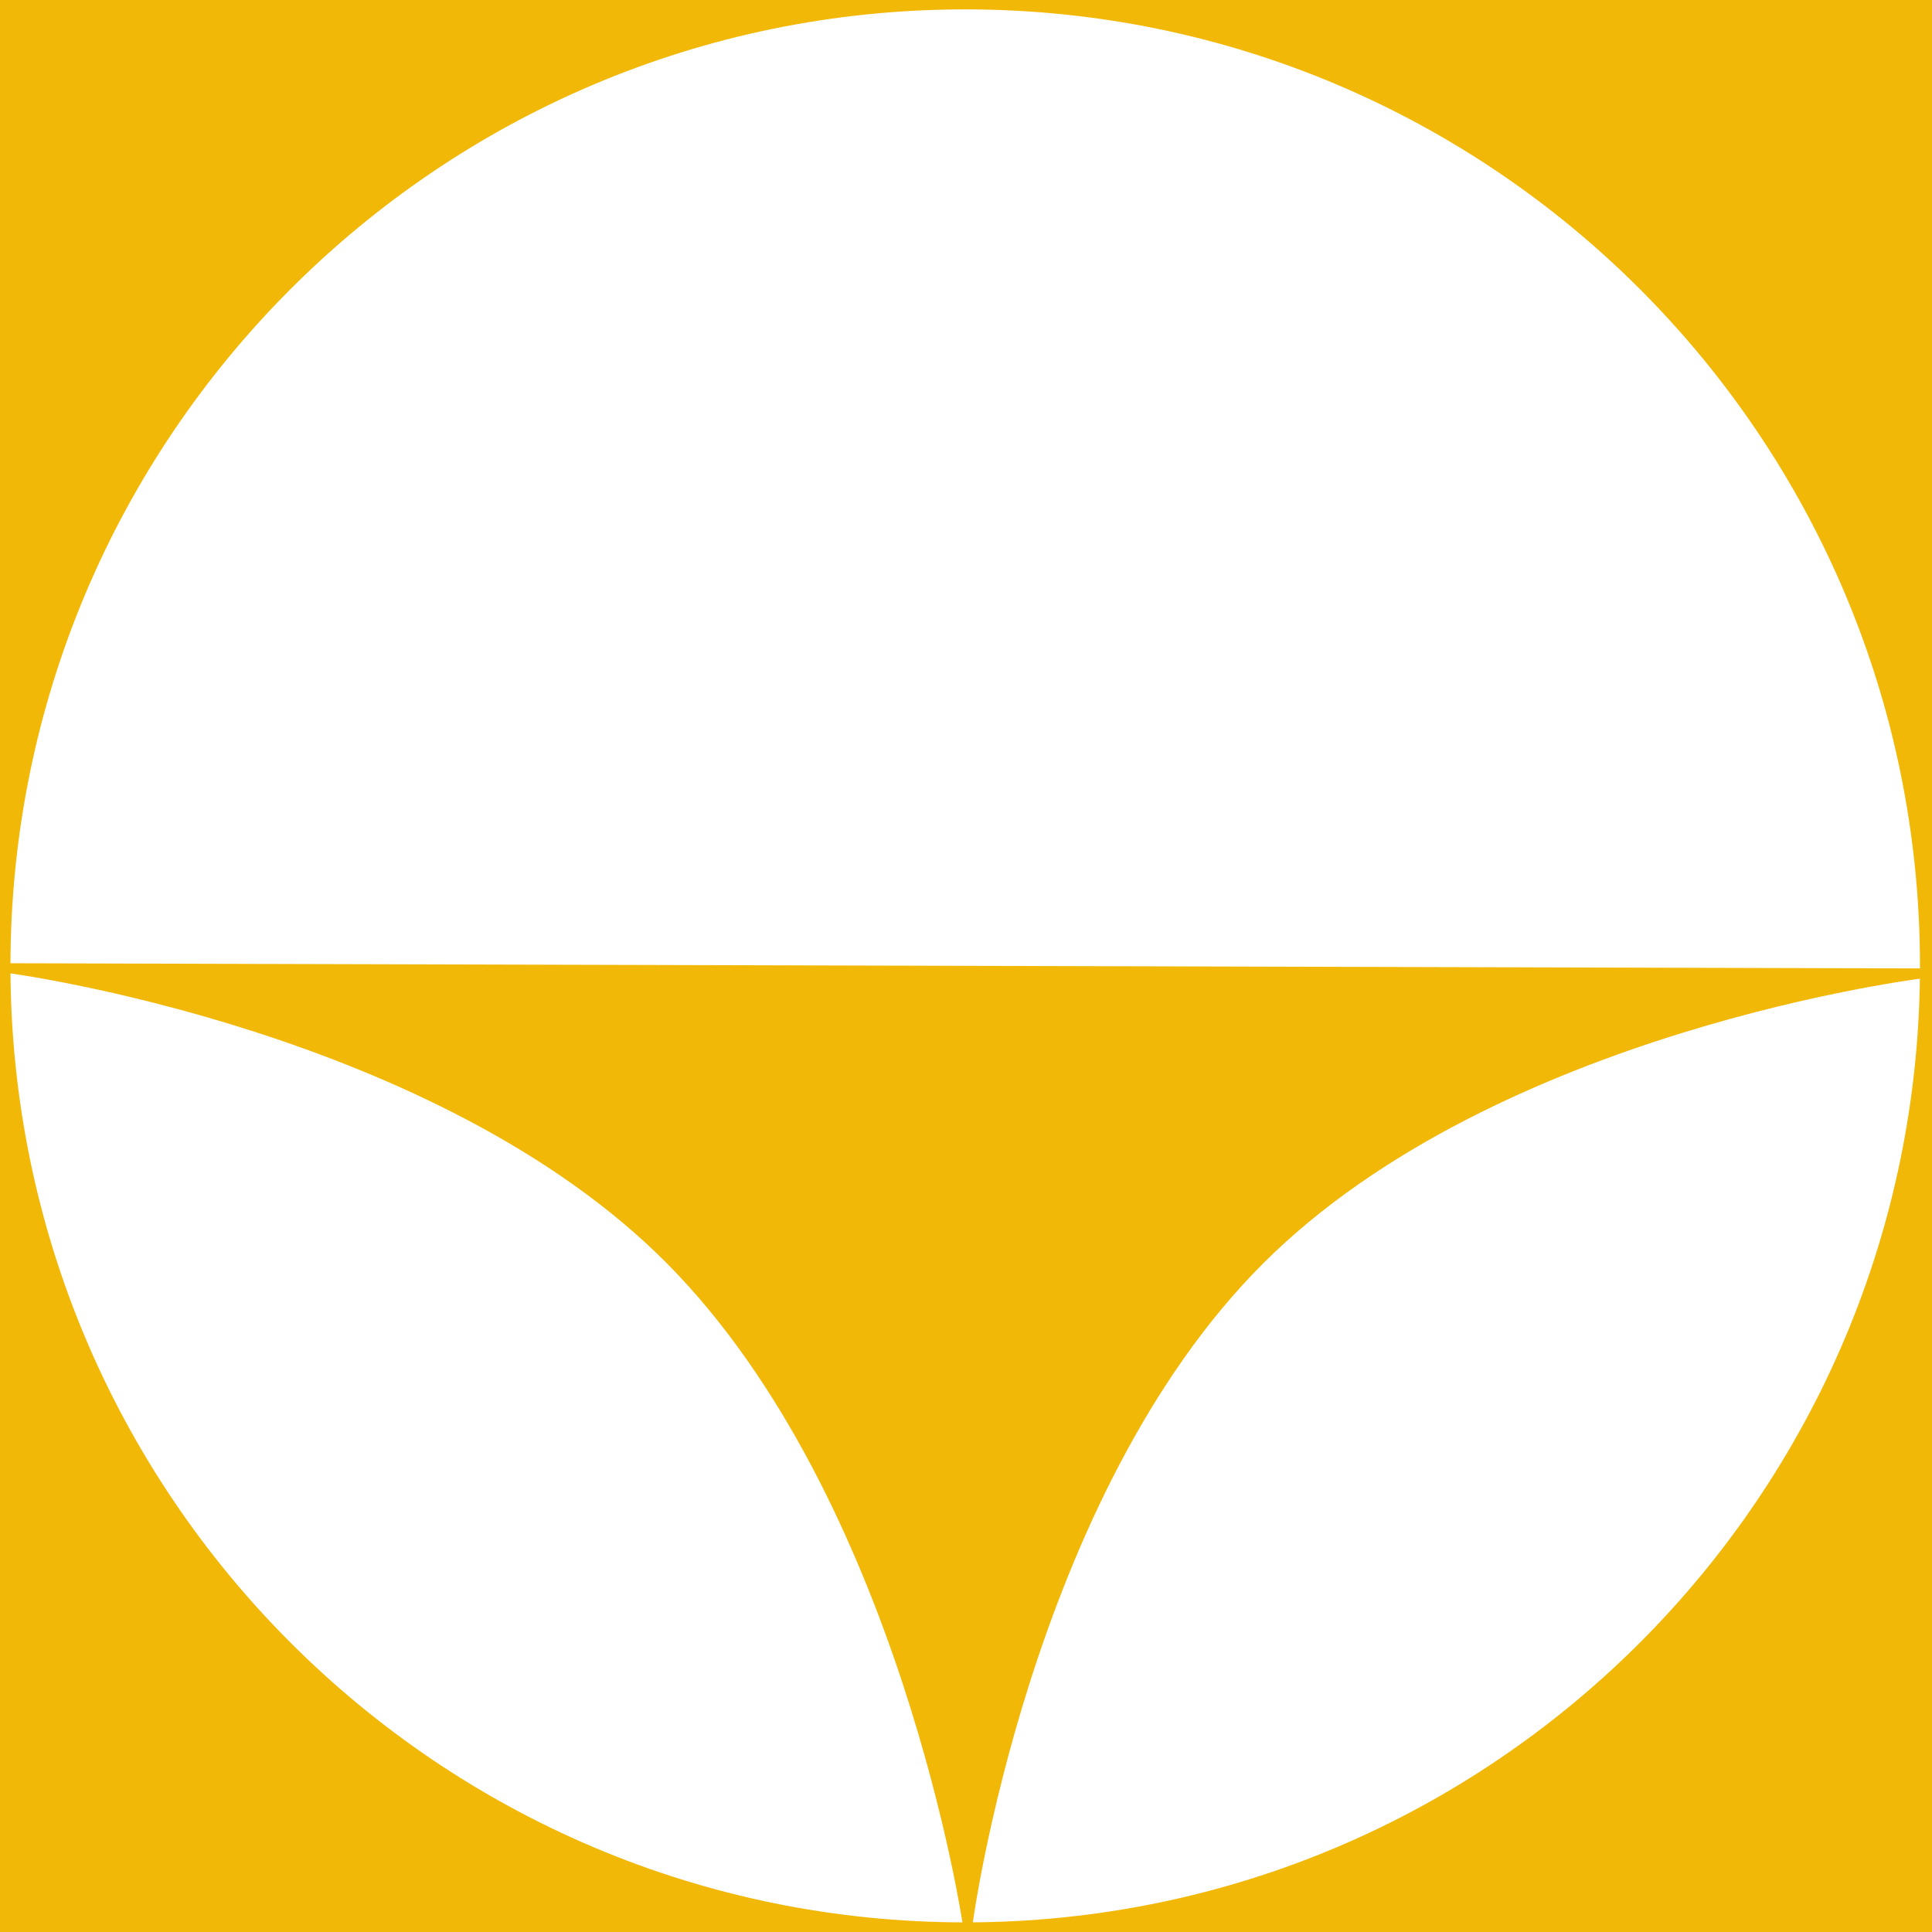 <?xml version="1.0" encoding="UTF-8" standalone="no"?>
<!DOCTYPE svg PUBLIC "-//W3C//DTD SVG 1.1//EN" "http://www.w3.org/Graphics/SVG/1.1/DTD/svg11.dtd">
<!-- Created with Vectornator (http://vectornator.io/) -->
<svg height="100%" stroke-miterlimit="10" style="fill-rule:nonzero;clip-rule:evenodd;stroke-linecap:round;stroke-linejoin:round;" version="1.1" viewBox="0 0 400 400" width="100%" xml:space="preserve" xmlns="http://www.w3.org/2000/svg" xmlns:vectornator="http://vectornator.io" xmlns:xlink="http://www.w3.org/1999/xlink">
<rect x="0" y="0" width="400" height="400" fill="#808080" stroke="none"/>
<defs/>
<clipPath id="ArtboardFrame">
<rect height="400" width="400" x="0" y="0"/>
</clipPath>
<g clip-path="url(#ArtboardFrame)" id="Logo" vectornator:layerName="Logo">
<path d="M399.757 200.392L399.757 400.347L-0.305 400.347L-0.305-0.373L399.757-0.373L399.757 200.392" fill="#f2b807" fill-rule="evenodd" opacity="1" stroke="#f2b807" stroke-linecap="round" stroke-linejoin="round" stroke-width="2"/>
<path d="M1.166 199.976C1.166 90.054 90.114 0.944 199.838 0.944C309.562 0.944 398.511 90.054 398.511 199.976C398.511 309.898 309.562 399.008 199.838 399.008C90.114 399.008 1.166 309.898 1.166 199.976Z" fill="#ffffff" fill-rule="evenodd" opacity="1" stroke="#f2b807" stroke-linecap="round" stroke-linejoin="round" stroke-width="2"/>
<path d="M1.57 200.429L398.373 201.501C398.373 201.501 309.601 212.189 260.843 260.841C212.085 309.493 200.343 398.442 200.343 398.442C200.343 398.442 187.3 309.913 138.929 261.002C90.558 212.092 1.57 200.429 1.57 200.429Z" fill="#f2b807" fill-rule="evenodd" opacity="1" stroke="#f2b807" stroke-linecap="round" stroke-linejoin="round" stroke-width="2"/>
<path d="M53.725 211.734" fill="#ffffff" fill-rule="evenodd" opacity="1" stroke="#000000" stroke-linecap="round" stroke-linejoin="round" stroke-width="2"/>
<path d="M121.311 212.068" fill="#ffffff" fill-rule="evenodd" opacity="1" stroke="#000000" stroke-linecap="round" stroke-linejoin="round" stroke-width="2"/>
</g>
</svg>
